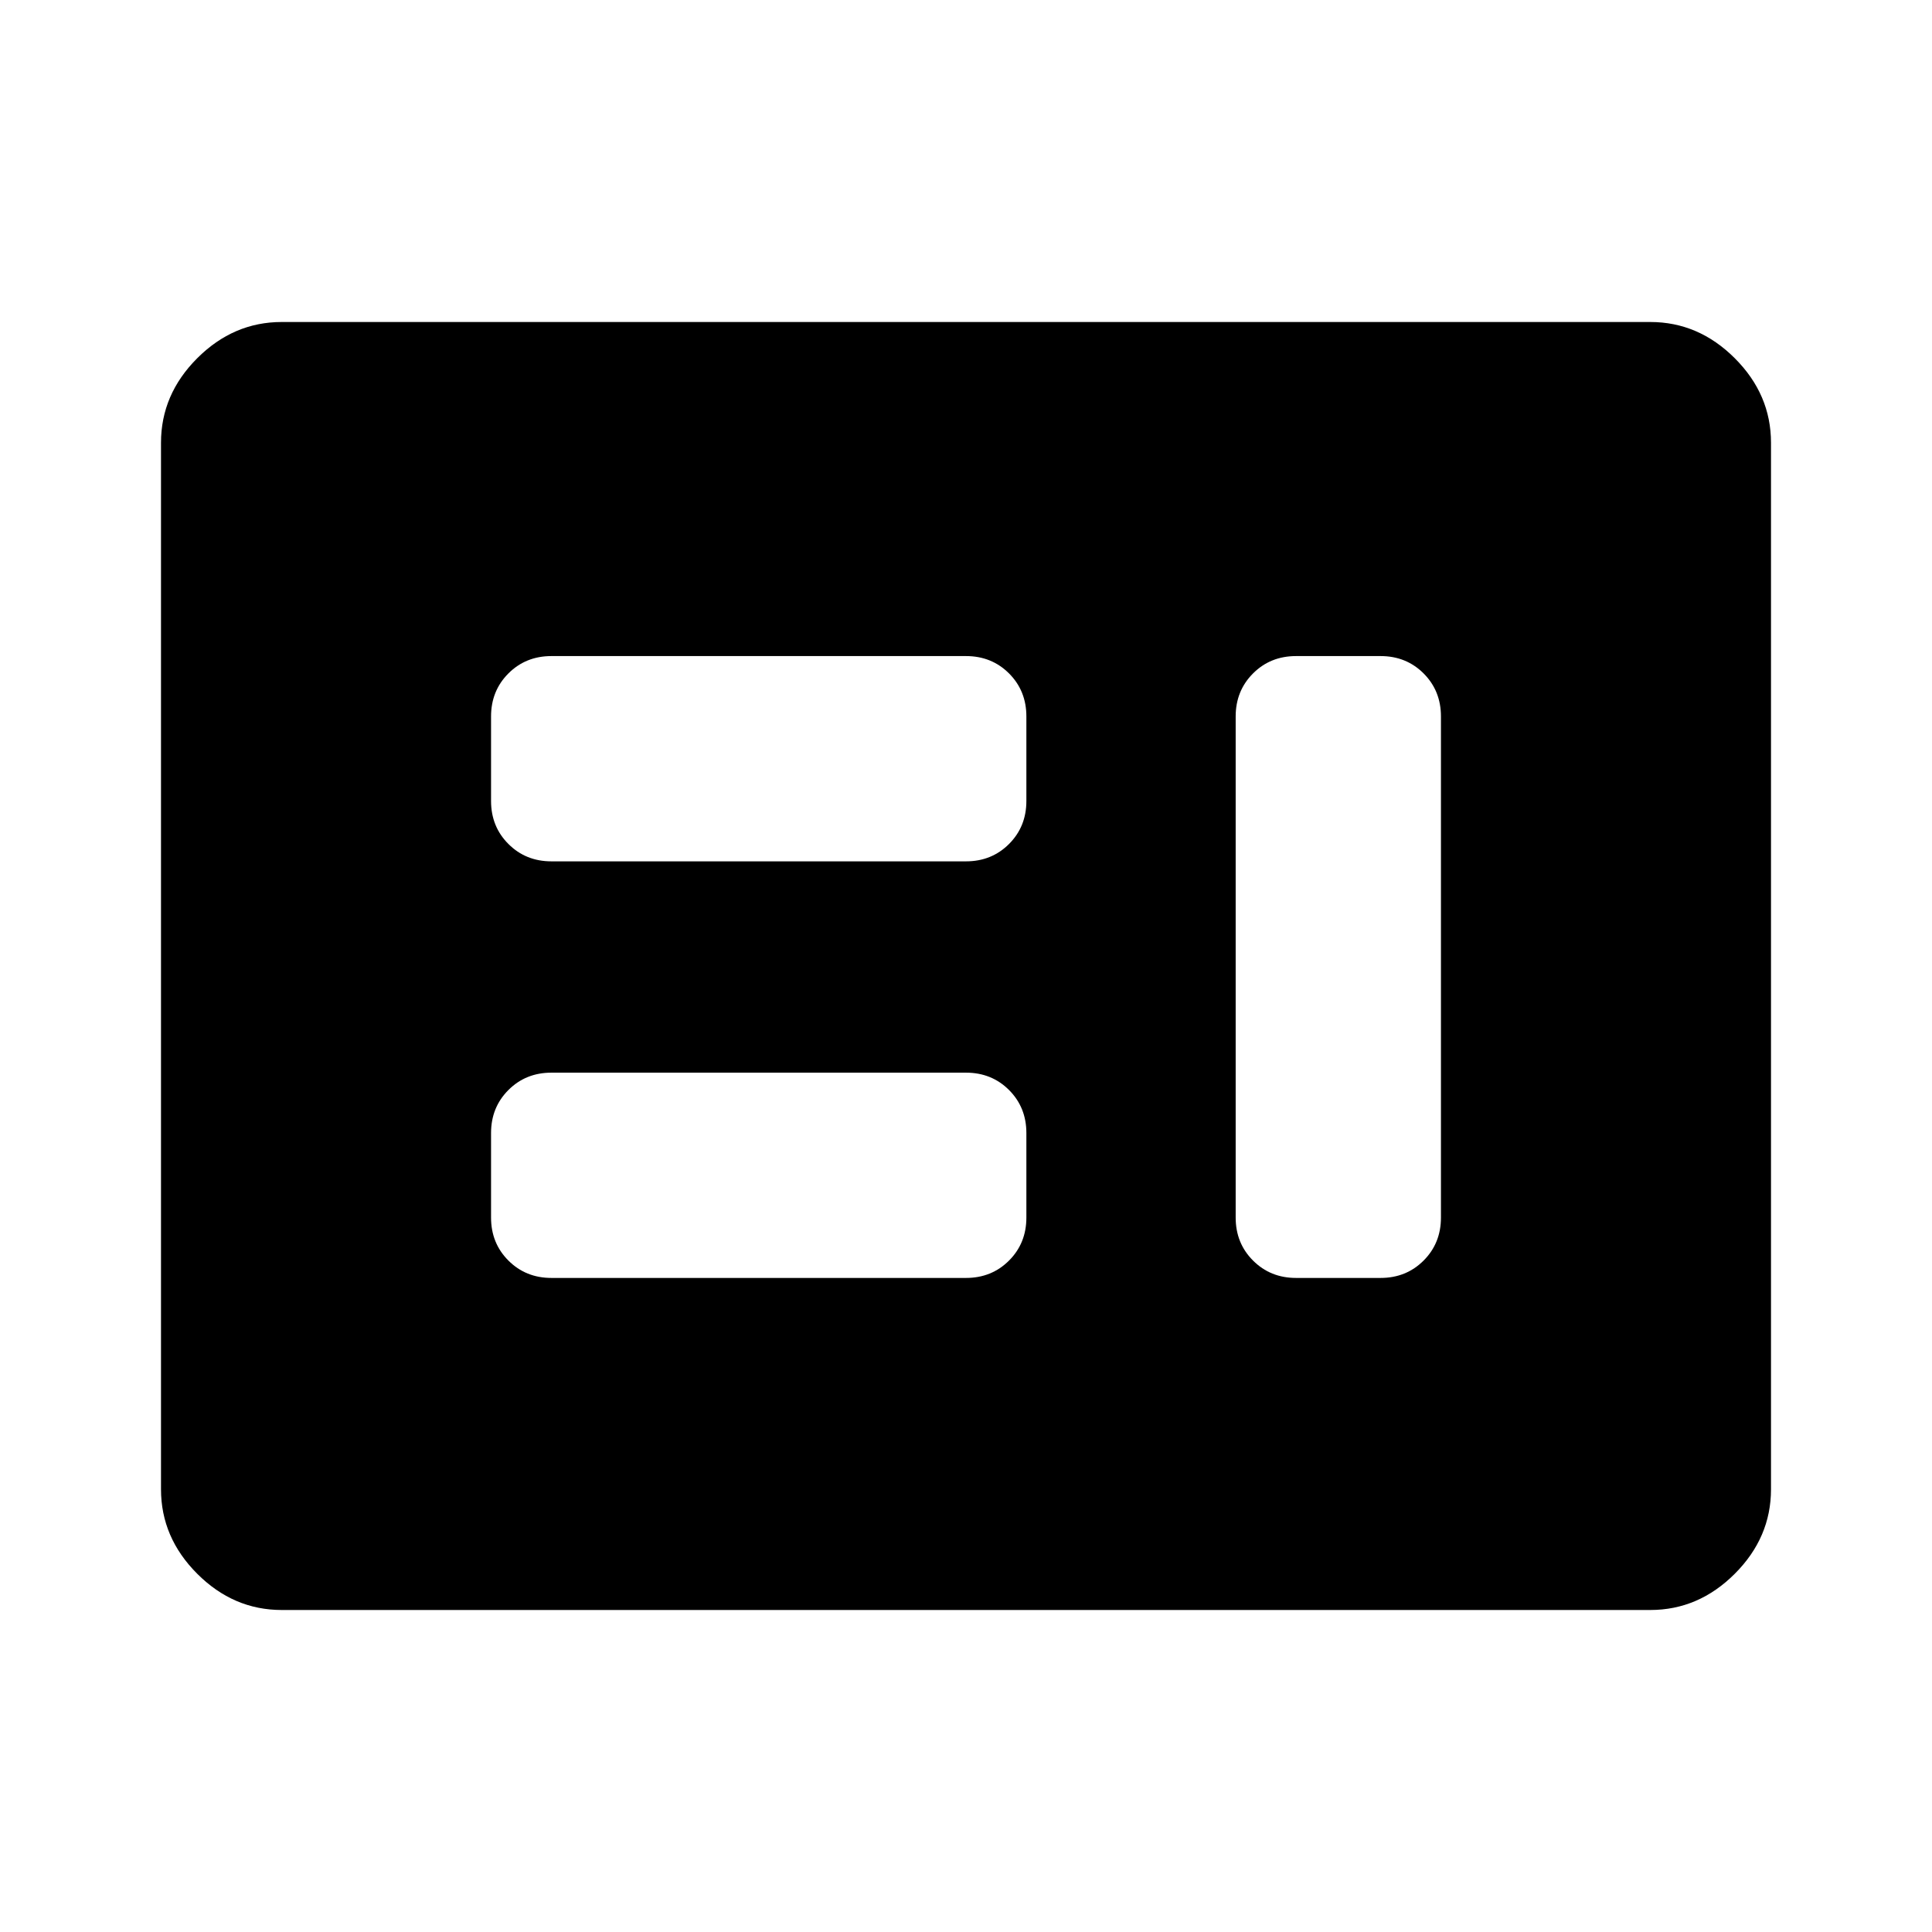 <svg xmlns="http://www.w3.org/2000/svg" height="48" viewBox="0 -960 960 960" width="48"><path d="M274-325h206q12.75 0 21.38-8.63Q510-342.25 510-355v-42q0-12.75-8.62-21.38Q492.75-427 480-427H274q-12.75 0-21.37 8.62Q244-409.75 244-397v42q0 12.75 8.63 21.37Q261.25-325 274-325Zm370 0h42q12.75 0 21.38-8.63Q716-342.25 716-355v-249q0-12.75-8.62-21.38Q698.75-634 686-634h-42q-12.75 0-21.37 8.62Q614-616.75 614-604v249q0 12.75 8.63 21.37Q631.25-325 644-325ZM274-532h206q12.75 0 21.38-8.63Q510-549.25 510-562v-42q0-12.75-8.62-21.38Q492.75-634 480-634H274q-12.75 0-21.37 8.62Q244-616.75 244-604v42q0 12.75 8.63 21.37Q261.25-532 274-532ZM140-160q-24 0-42-18t-18-42v-520q0-24 18-42t42-18h680q24 0 42 18t18 42v520q0 24-18 42t-42 18H140Z"/></svg>